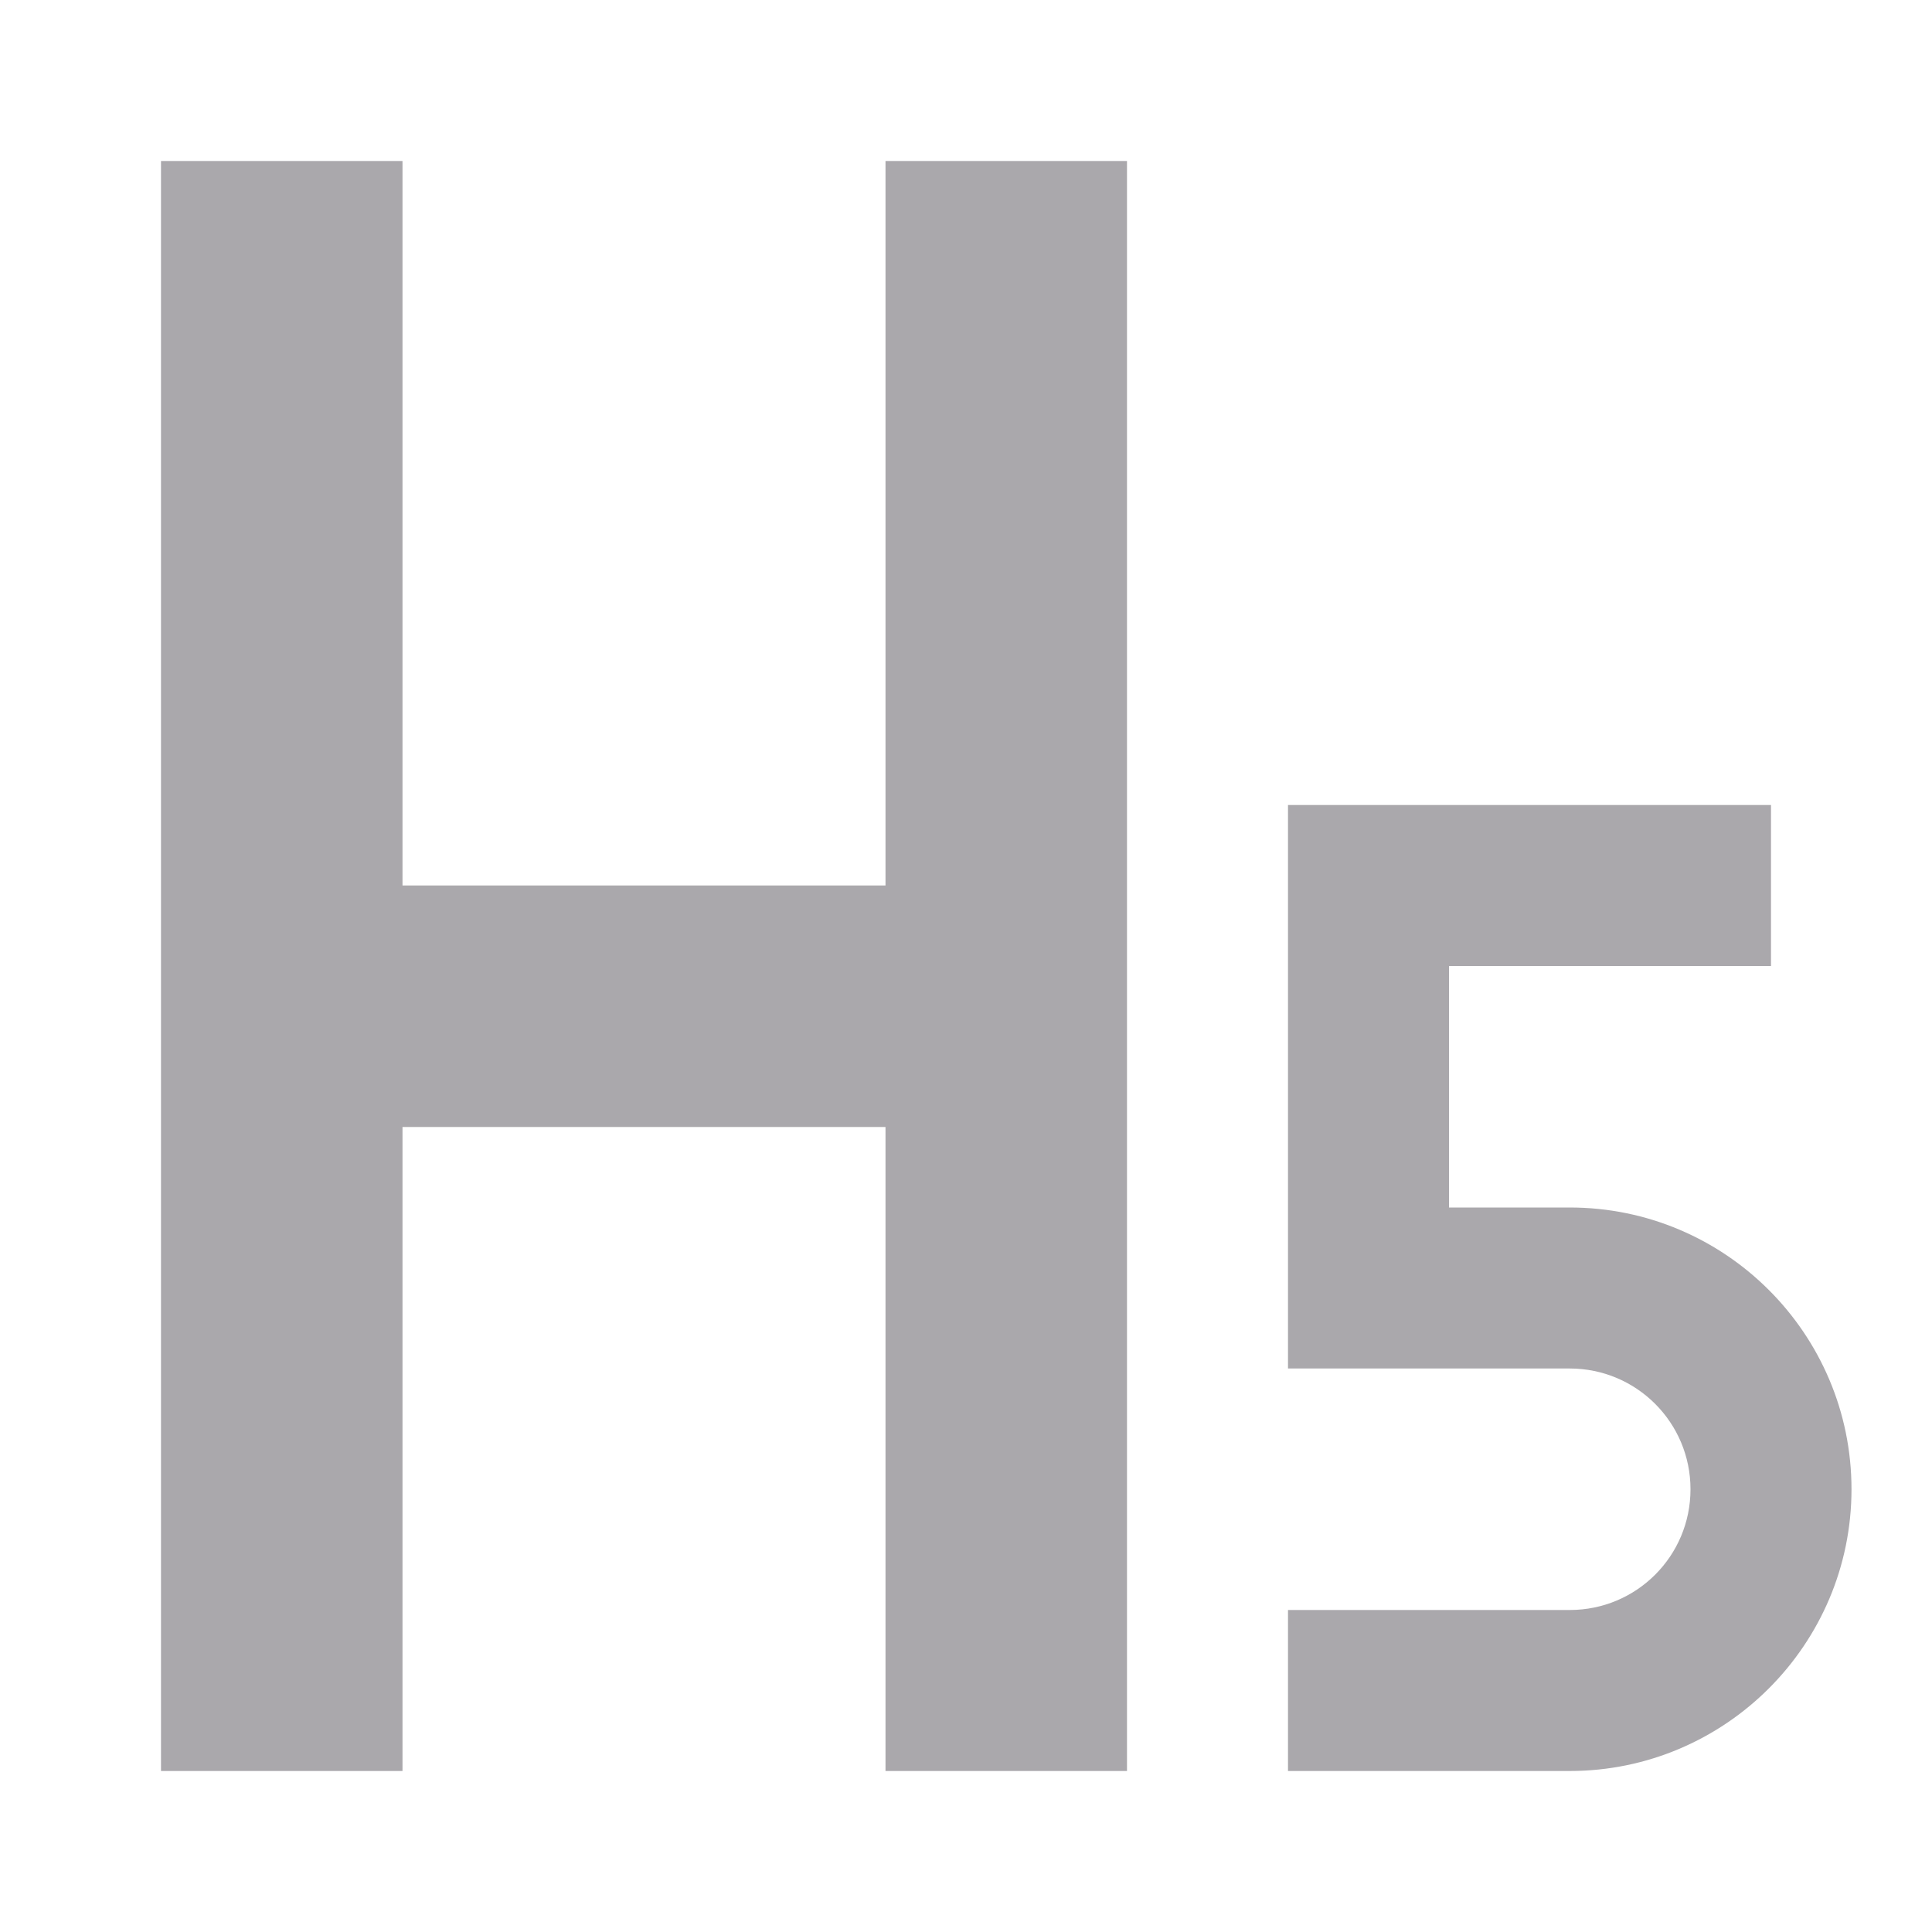 <svg viewBox="0 0 24 24" xmlns="http://www.w3.org/2000/svg"><path d="m2 2v20h3v-8h6v8h3v-20h-3v9h-6v-9zm14 8v7h3.5c.83 0 1.5.672 1.5 1.5 0 .83-.67 1.5-1.5 1.5h-3.5v2h3.5c1.93 0 3.5-1.57 3.5-3.5s-1.567-3.5-3.5-3.5h-1.5v-3h4v-2h-4z" fill="#aaa8ac"/></svg>